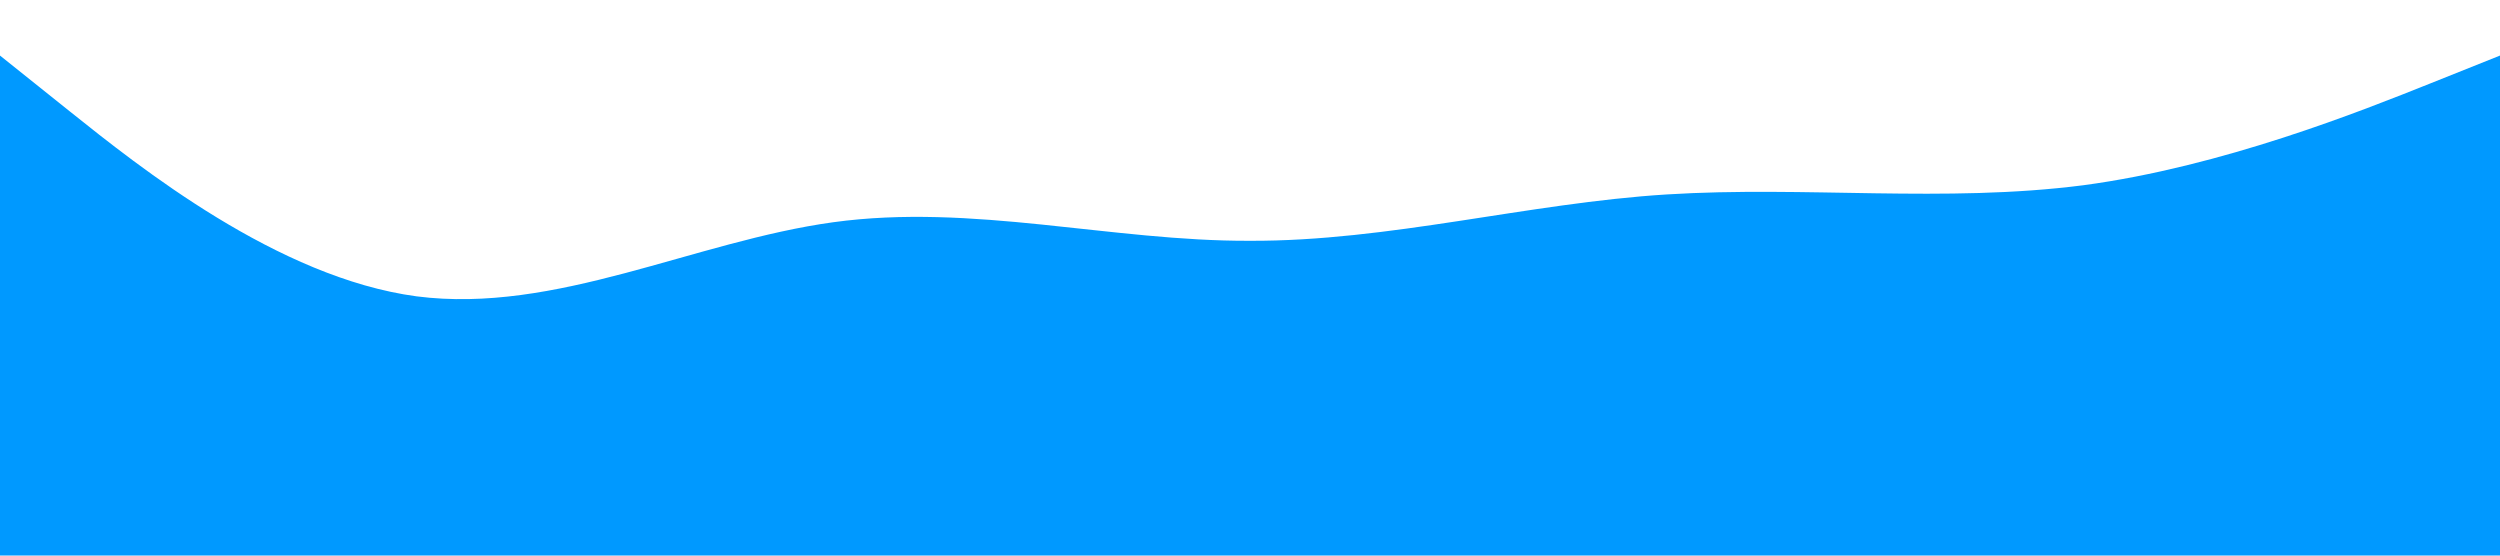 <?xml version="1.0" standalone="no"?><svg xmlns="http://www.w3.org/2000/svg"  viewBox="0 0 1440 320"><path fill="#0099ff" fill-opacity="1" d="M0,32L40,64C80,96,160,160,240,170.7C320,181,400,139,480,128C560,117,640,139,720,138.7C800,139,880,117,960,112C1040,107,1120,117,1200,106.7C1280,96,1360,64,1400,48L1440,32L1440,320L1400,320C1360,320,1280,320,1200,320C1120,320,1040,320,960,320C880,320,800,320,720,320C640,320,560,320,480,320C400,320,320,320,240,320C160,320,80,320,40,320L0,320Z"></path></svg>